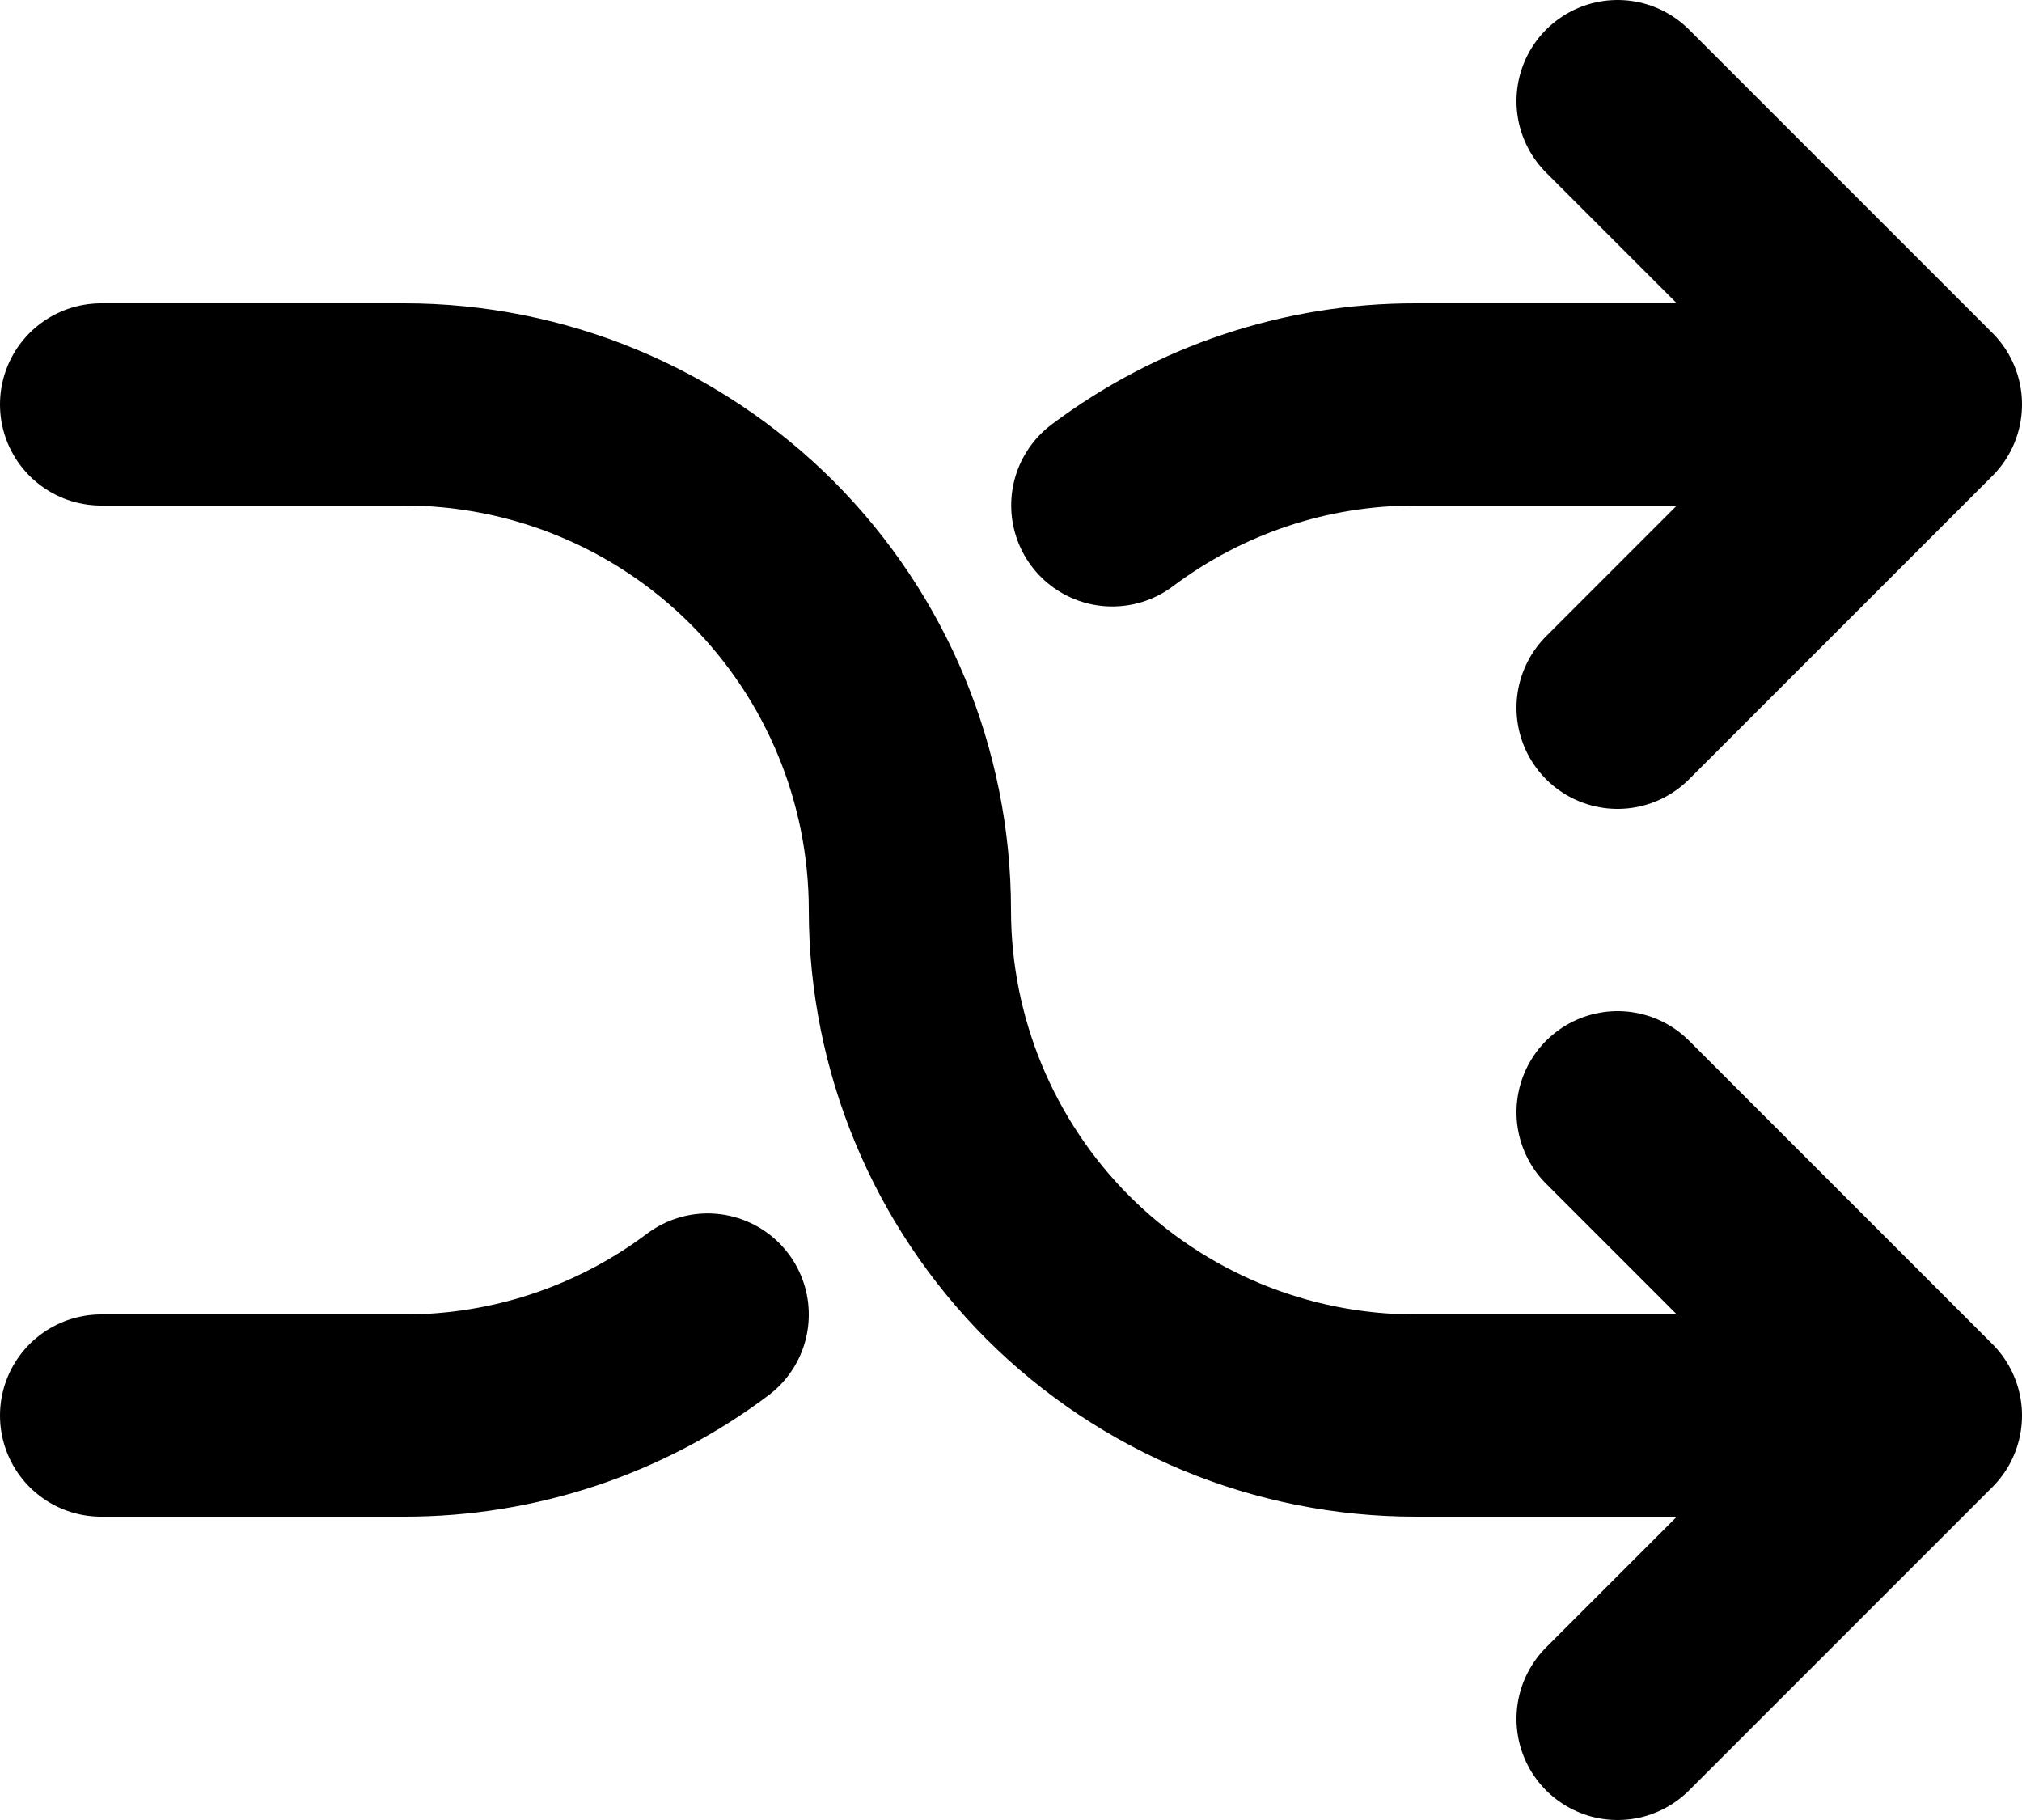 <svg width="20" height="18" viewBox="0 0 20 18" fill="none" xmlns="http://www.w3.org/2000/svg">
<path d="M16 1L19 4M19 4L16 7M19 4L14 4C12.919 3.998 11.866 4.349 11.002 4.998M16 17L19 14M19 14L16 11M19 14L14 14C12.674 14 11.402 13.473 10.464 12.536C9.527 11.598 9 10.326 9 9C9 7.674 8.473 6.402 7.536 5.464C6.598 4.527 5.326 4 4 4H1M7 13.001C6.135 13.651 5.082 14.001 4 14H1" stroke="black" stroke-width="2" stroke-linecap="round" stroke-linejoin="round"/>
</svg>
